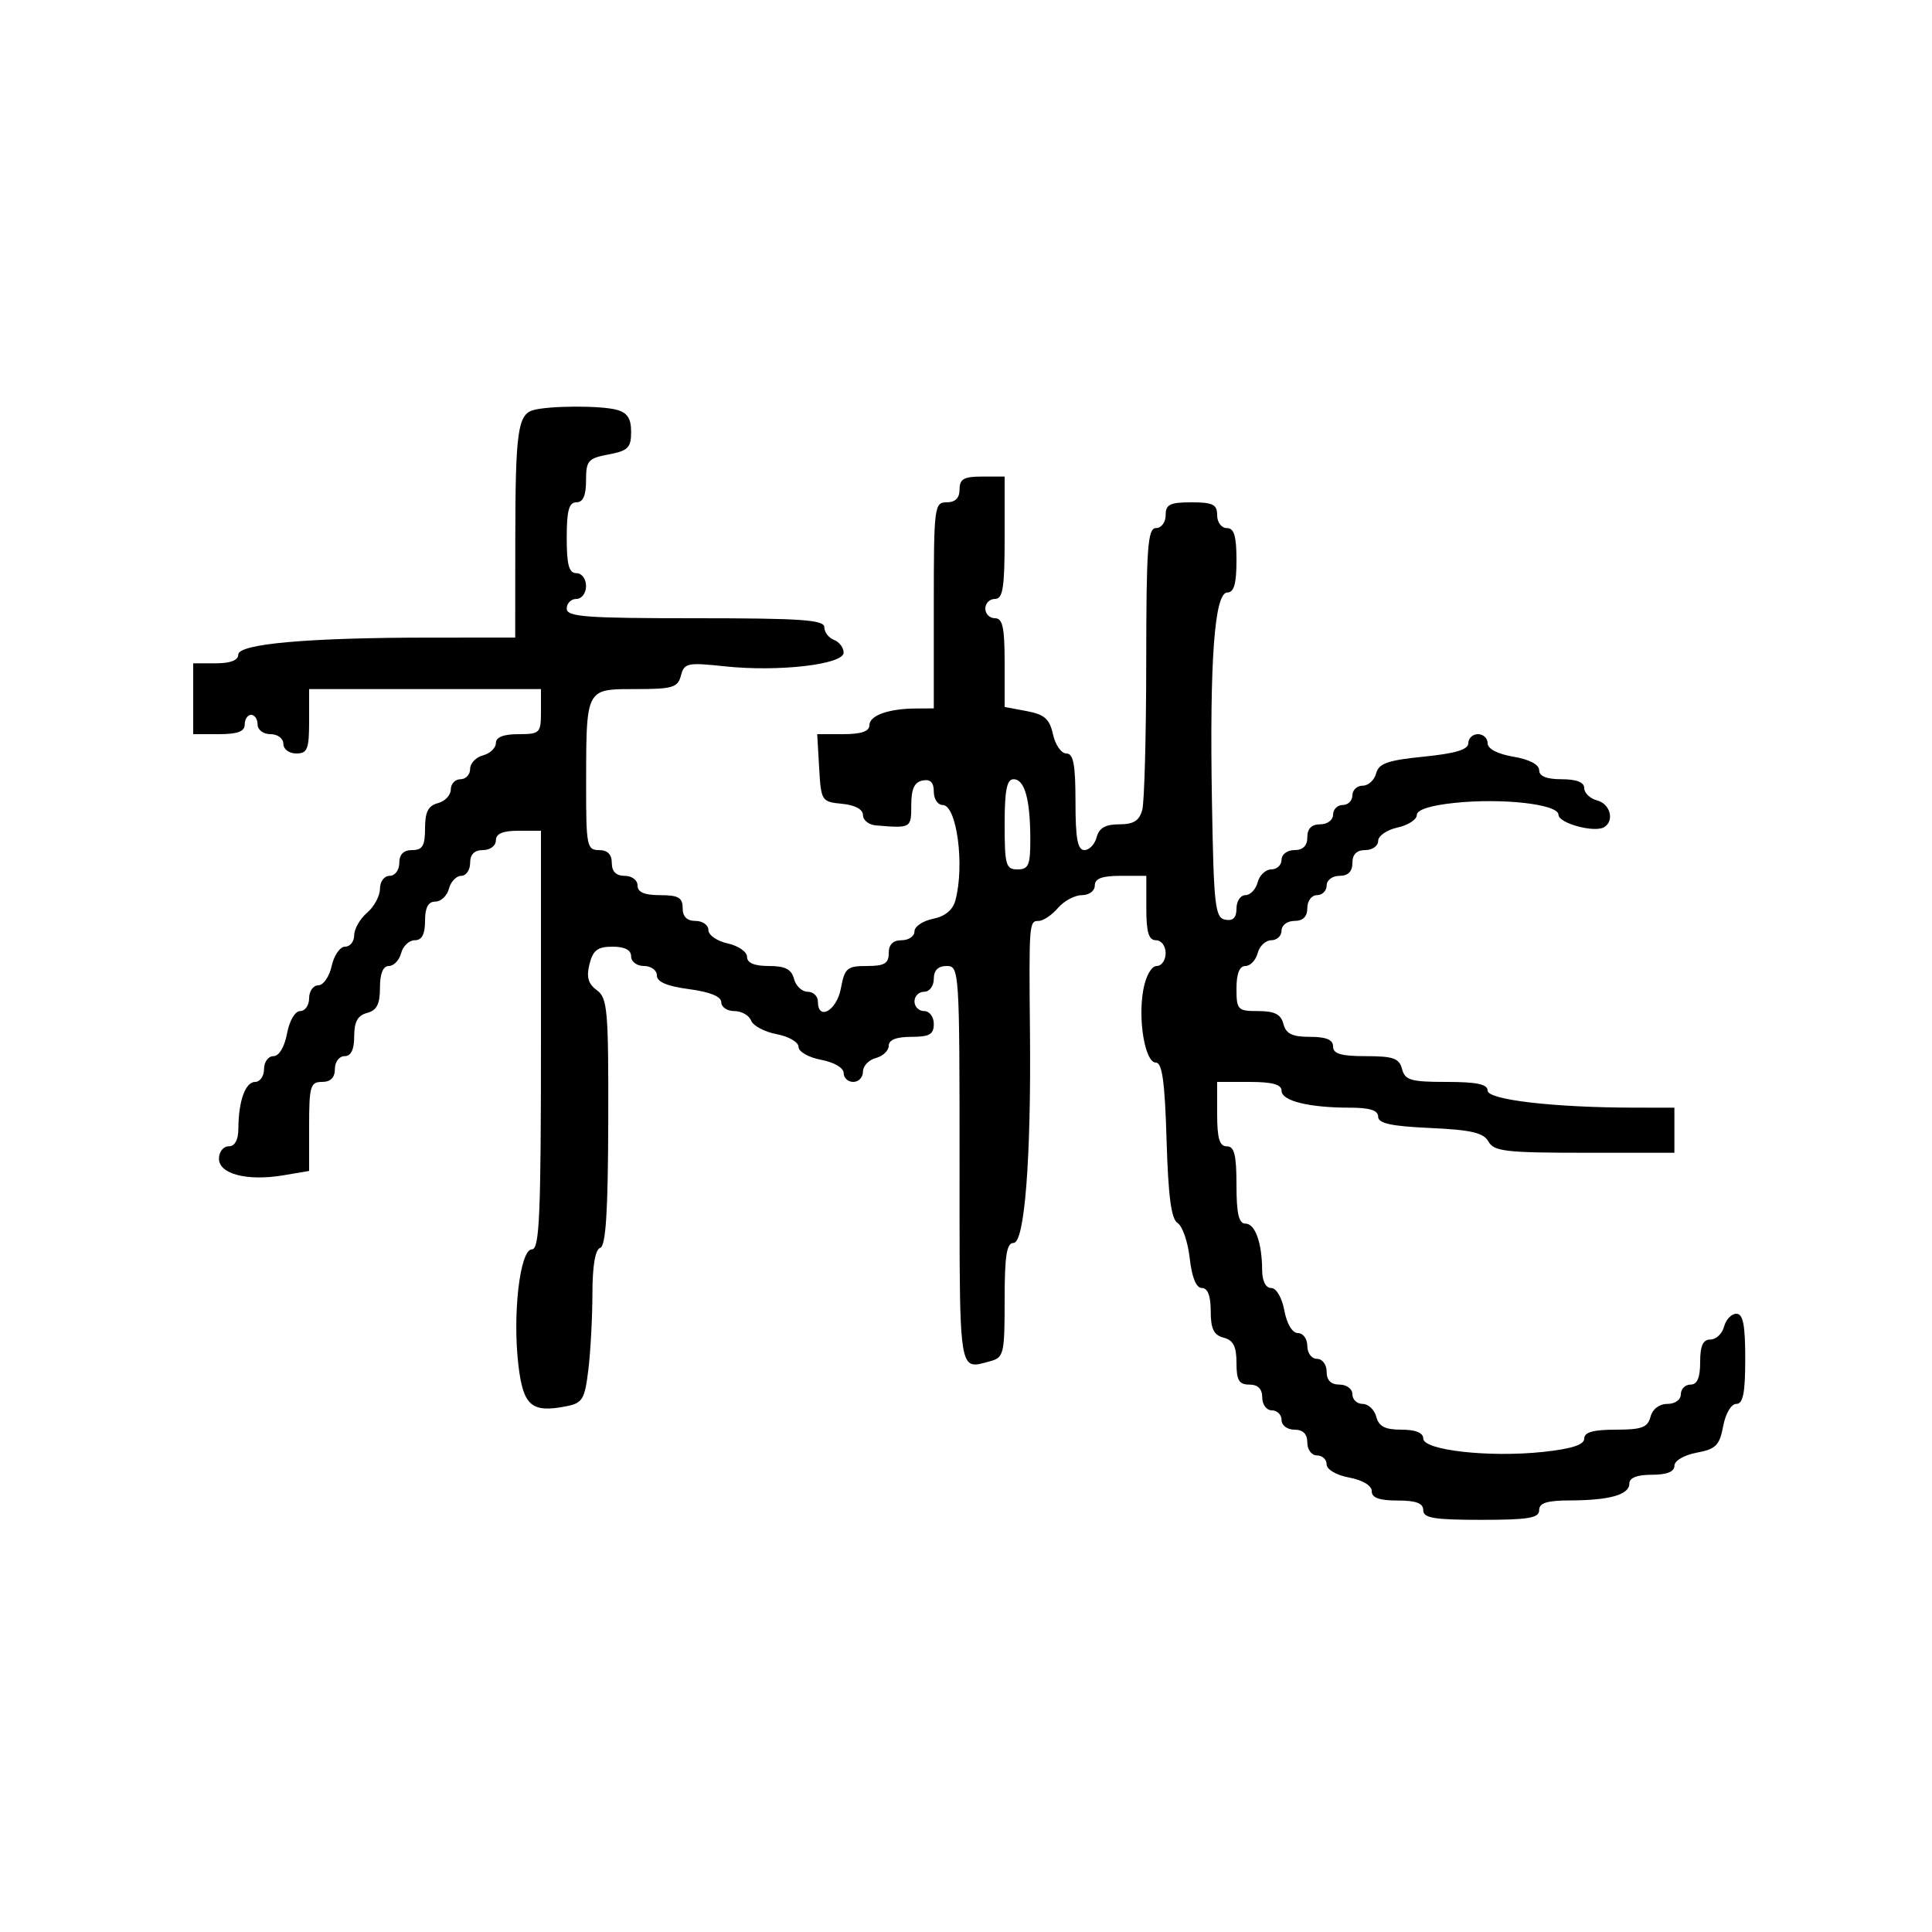 <svg xmlns="http://www.w3.org/2000/svg" width="300" height="300" viewBox="0 0 300 300" version="1.1">
  <defs/>
  <path d="M82.853,63.67 C85.424,62.987 93.259,62.963 95.75,63.63 C97.413,64.076 98,64.973 98,67.071 C98,69.523 97.524,69.999 94.5,70.566 C91.318,71.163 91,71.53 91,74.611 C91,76.957 90.538,78 89.5,78 C88.348,78 88,79.278 88,83.5 C88,87.722 88.348,89 89.5,89 C90.333,89 91,89.889 91,91 C91,92.111 90.333,93 89.5,93 C88.675,93 88,93.675 88,94.5 C88,95.783 90.889,96 108,96 C124.428,96 128,96.249 128,97.393 C128,98.159 128.675,99.045 129.5,99.362 C130.325,99.678 131,100.568 131,101.339 C131,103.191 120.848,104.357 112.507,103.464 C106.745,102.847 106.246,102.953 105.737,104.899 C105.25,106.761 104.45,107 98.71,107 C95.628,107 93.784,106.967 92.678,107.855 C90.991,109.21 91.026,112.711 91.014,121.75 C91.001,131.338 91.129,132 93,132 C94.333,132 95,132.667 95,134 C95,135.333 95.667,136 97,136 C98.111,136 99,136.667 99,137.5 C99,138.548 100.056,139 102.5,139 C105.333,139 106,139.381 106,141 C106,142.333 106.667,143 108,143 C109.1,143 110,143.639 110,144.421 C110,145.202 111.35,146.138 113,146.5 C114.65,146.862 116,147.798 116,148.579 C116,149.527 117.127,150 119.383,150 C121.926,150 122.897,150.497 123.29,152 C123.577,153.1 124.53,154 125.406,154 C126.283,154 127,154.675 127,155.5 C127,158.587 129.919,156.95 130.566,153.5 C131.163,150.318 131.53,150 134.611,150 C137.333,150 138,149.607 138,148 C138,146.667 138.667,146 140,146 C141.1,146 142,145.381 142,144.625 C142,143.869 143.292,142.992 144.87,142.676 C146.749,142.3 147.953,141.308 148.356,139.801 C149.817,134.348 148.566,125 146.375,125 C145.619,125 145,124.067 145,122.927 C145,121.487 144.465,120.959 143.25,121.199 C141.985,121.448 141.5,122.508 141.5,125.022 C141.5,128.608 141.474,128.623 136,128.167 C134.9,128.075 134,127.354 134,126.563 C134,125.673 132.763,125.007 130.75,124.813 C127.581,124.508 127.492,124.37 127.198,119.25 L126.895,114 L130.948,114 C133.731,114 135,113.567 135,112.617 C135,111.101 137.968,110.035 142.25,110.014 L145,110 L145,94 C145,78.667 145.083,78 147,78 C148.333,78 149,77.333 149,76 C149,74.381 149.667,74 152.5,74 L156,74 L156,83.5 C156,91.278 155.728,93 154.5,93 C153.675,93 153,93.675 153,94.5 C153,95.325 153.675,96 154.5,96 C155.688,96 156,97.432 156,102.889 L156,109.777 L159.428,110.42 C162.196,110.94 162.98,111.634 163.507,114.032 C163.866,115.664 164.798,117 165.579,117 C166.681,117 167,118.686 167,124.5 C167,130.219 167.329,132 168.383,132 C169.144,132 170.002,131.1 170.29,130 C170.665,128.565 171.654,128 173.79,128 C176.032,128 176.916,127.444 177.37,125.75 C177.701,124.513 177.979,114.162 177.986,102.75 C177.998,84.978 178.215,82 179.5,82 C180.333,82 181,81.111 181,80 C181,78.333 181.667,78 185,78 C188.333,78 189,78.333 189,80 C189,81.111 189.667,82 190.5,82 C191.633,82 192,83.222 192,87 C192,90.644 191.616,92 190.585,92 C188.587,92 187.813,102.492 188.191,124.487 C188.469,140.68 188.675,142.508 190.25,142.81 C191.462,143.043 192,142.509 192,141.073 C192,139.933 192.623,139 193.383,139 C194.144,139 195.002,138.1 195.29,137 C195.577,135.9 196.53,135 197.406,135 C198.283,135 199,134.325 199,133.5 C199,132.667 199.889,132 201,132 C202.333,132 203,131.333 203,130 C203,128.667 203.667,128 205,128 C206.111,128 207,127.333 207,126.5 C207,125.675 207.675,125 208.5,125 C209.325,125 210,124.325 210,123.5 C210,122.675 210.717,122 211.594,122 C212.47,122 213.412,121.141 213.686,120.092 C214.092,118.54 215.474,118.055 221.093,117.491 C226.012,116.997 228,116.395 228,115.399 C228,114.629 228.675,114 229.5,114 C230.325,114 231,114.635 231,115.412 C231,116.28 232.541,117.085 235,117.5 C237.459,117.915 239,118.72 239,119.588 C239,120.535 240.152,121 242.5,121 C244.813,121 246,121.469 246,122.383 C246,123.144 246.9,124.002 248,124.29 C250.037,124.822 250.73,127.431 249.103,128.437 C247.612,129.358 242,127.839 242,126.514 C242,124.878 233.343,123.89 225.857,124.673 C222.089,125.067 220,125.741 220,126.563 C220,127.266 218.65,128.138 217,128.5 C215.35,128.862 214,129.798 214,130.579 C214,131.361 213.1,132 212,132 C210.667,132 210,132.667 210,134 C210,135.333 209.333,136 208,136 C206.889,136 206,136.667 206,137.5 C206,138.325 205.325,139 204.5,139 C203.667,139 203,139.889 203,141 C203,142.333 202.333,143 201,143 C199.889,143 199,143.667 199,144.5 C199,145.325 198.283,146 197.406,146 C196.53,146 195.577,146.9 195.29,148 C195.002,149.1 194.144,150 193.383,150 C192.469,150 192,151.187 192,153.5 C192,156.81 192.183,157 195.383,157 C197.926,157 198.897,157.497 199.29,159 C199.69,160.532 200.654,161 203.406,161 C205.934,161 207,161.445 207,162.5 C207,163.637 208.233,164 212.094,164 C216.346,164 217.274,164.33 217.71,166 C218.164,167.737 219.074,168 224.617,168 C229.313,168 231,168.357 231,169.352 C231,170.783 241.327,171.982 253.75,171.994 L260,172 L260,179 L246.05,179 C233.837,179 231.978,178.783 231.126,177.261 C230.357,175.887 228.457,175.445 222.076,175.155 C216.012,174.88 214,174.441 214,173.394 C214,172.414 212.7,172 209.625,172 C203.259,172 199,170.948 199,169.375 C199,168.392 197.576,168 194,168 L189,168 L189,173 C189,176.778 189.367,178 190.5,178 C191.667,178 192,179.333 192,184 C192,188.442 192.359,190 193.383,190 C194.899,190 195.965,192.968 195.986,197.25 C195.995,198.923 196.544,200 197.389,200 C198.184,200 199.058,201.495 199.434,203.5 C199.827,205.595 200.675,207 201.545,207 C202.345,207 203,207.9 203,209 C203,210.111 203.667,211 204.5,211 C205.333,211 206,211.889 206,213 C206,214.333 206.667,215 208,215 C209.111,215 210,215.667 210,216.5 C210,217.325 210.717,218 211.594,218 C212.47,218 213.423,218.9 213.71,220 C214.103,221.503 215.074,222 217.617,222 C219.816,222 221,222.48 221,223.371 C221,225.202 231.258,226.346 239.636,225.449 C244.06,224.975 246,224.345 246,223.384 C246,222.394 247.392,222 250.883,222 C254.926,222 255.857,221.656 256.29,220 C256.603,218.803 257.654,218 258.906,218 C260.101,218 261,217.356 261,216.5 C261,215.675 261.675,215 262.5,215 C263.548,215 264,213.944 264,211.5 C264,208.964 264.439,208 265.594,208 C266.47,208 267.423,207.1 267.71,206 C267.998,204.9 268.856,204 269.617,204 C270.663,204 271,205.707 271,211 C271,216.306 270.664,218 269.611,218 C268.819,218 267.944,219.486 267.573,221.462 C267.015,224.436 266.436,225.015 263.462,225.573 C261.486,225.944 260,226.819 260,227.611 C260,228.532 258.82,229 256.5,229 C254.187,229 253,229.469 253,230.383 C253,232.103 249.923,232.969 243.75,232.986 C240.201,232.997 239,233.379 239,234.5 C239,235.722 237.333,236 230,236 C222.667,236 221,235.722 221,234.5 C221,233.417 219.889,233 217,233 C214.166,233 213,232.576 213,231.545 C213,230.675 211.595,229.827 209.5,229.434 C207.495,229.058 206,228.184 206,227.389 C206,226.625 205.325,226 204.5,226 C203.667,226 203,225.111 203,224 C203,222.667 202.333,222 201,222 C199.889,222 199,221.333 199,220.5 C199,219.675 198.325,219 197.5,219 C196.667,219 196,218.111 196,217 C196,215.667 195.333,215 194,215 C192.394,215 192,214.333 192,211.617 C192,209.074 191.503,208.103 190,207.71 C188.468,207.31 188,206.346 188,203.594 C188,201.218 187.536,200 186.63,200 C185.743,200 185.076,198.371 184.739,195.376 C184.452,192.833 183.606,190.375 182.859,189.913 C181.87,189.302 181.403,185.794 181.145,177.036 C180.877,167.976 180.466,165 179.483,165 C177.799,165 176.661,158.321 177.544,153.619 C177.937,151.524 178.807,150 179.611,150 C180.375,150 181,149.1 181,148 C181,146.889 180.333,146 179.5,146 C178.367,146 178,144.778 178,141 L178,136 L174,136 C171.111,136 170,136.417 170,137.5 C170,138.336 169.11,139 167.99,139 C166.885,139 165.21,139.9 164.268,141 C163.326,142.1 161.981,143 161.278,143 C159.795,143 159.77,143.323 159.934,160.5 C160.12,179.917 159.097,193 157.392,193 C156.307,193 156,194.96 156,201.883 C156,210.25 155.869,210.802 153.75,211.37 C152.453,211.717 151.51,212.057 150.824,211.774 C148.897,210.978 149,205.266 149,181 C149,150.667 148.957,150 147,150 C145.667,150 145,150.667 145,152 C145,153.111 144.333,154 143.5,154 C142.675,154 142,154.675 142,155.5 C142,156.325 142.675,157 143.5,157 C144.333,157 145,157.889 145,159 C145,160.619 144.333,161 141.5,161 C139.187,161 138,161.469 138,162.383 C138,163.144 137.1,164.002 136,164.29 C134.9,164.577 134,165.53 134,166.406 C134,167.283 133.325,168 132.5,168 C131.675,168 131,167.375 131,166.611 C131,165.816 129.505,164.942 127.5,164.566 C125.563,164.203 124,163.31 124,162.566 C124,161.827 122.468,160.935 120.597,160.584 C118.725,160.233 116.939,159.283 116.628,158.473 C116.317,157.663 115.149,157 114.031,157 C112.914,157 112,156.383 112,155.629 C112,154.739 110.246,154.025 107,153.594 C103.576,153.14 102,152.469 102,151.466 C102,150.66 101.1,150 100,150 C98.889,150 98,149.333 98,148.5 C98,147.512 97.012,147 95.108,147 C92.798,147 92.08,147.545 91.536,149.711 C91.032,151.722 91.326,152.766 92.678,153.755 C94.334,154.967 94.495,156.832 94.448,174.228 C94.411,188.171 94.071,193.476 93.198,193.767 C92.428,194.024 91.997,196.549 91.991,200.833 C91.987,204.5 91.704,209.818 91.364,212.651 C90.811,217.251 90.454,217.859 88.021,218.346 C82.53,219.444 81.236,218.337 80.489,211.906 C79.571,203.992 80.748,194 82.598,194 C83.772,194 84,188.71 84,161.5 L84,129 L80.5,129 C78.056,129 77,129.452 77,130.5 C77,131.333 76.111,132 75,132 C73.667,132 73,132.667 73,134 C73,135.1 72.377,136 71.617,136 C70.856,136 69.998,136.9 69.71,138 C69.423,139.1 68.47,140 67.594,140 C66.49,140 66,140.922 66,143 C66,145.078 65.51,146 64.406,146 C63.53,146 62.577,146.9 62.29,148 C62.002,149.1 61.144,150 60.383,150 C59.478,150 59,151.169 59,153.383 C59,155.926 58.503,156.897 57,157.29 C55.544,157.671 55,158.654 55,160.906 C55,162.99 54.51,164 53.5,164 C52.667,164 52,164.889 52,166 C52,167.333 51.333,168 50,168 C48.193,168 48,168.667 48,174.912 L48,181.824 L44.022,182.496 C38.403,183.446 34,182.314 34,179.921 C34,178.864 34.675,178 35.5,178 C36.466,178 37.005,177.022 37.014,175.25 C37.035,170.968 38.101,168 39.617,168 C40.377,168 41,167.1 41,166 C41,164.9 41.655,164 42.455,164 C43.325,164 44.173,162.595 44.566,160.5 C44.942,158.495 45.816,157 46.611,157 C47.375,157 48,156.1 48,155 C48,153.9 48.639,153 49.421,153 C50.202,153 51.138,151.65 51.5,150 C51.862,148.35 52.798,147 53.579,147 C54.361,147 55,146.2 55,145.222 C55,144.244 55.9,142.674 57,141.732 C58.1,140.79 59,139.115 59,138.01 C59,136.89 59.664,136 60.5,136 C61.333,136 62,135.111 62,134 C62,132.667 62.667,132 64,132 C65.606,132 66,131.333 66,128.617 C66,126.074 66.497,125.103 68,124.71 C69.1,124.423 70,123.47 70,122.594 C70,121.717 70.675,121 71.5,121 C72.325,121 73,120.283 73,119.406 C73,118.53 73.9,117.577 75,117.29 C76.1,117.002 77,116.144 77,115.383 C77,114.469 78.187,114 80.5,114 C83.833,114 84,113.833 84,110.5 L84,107 L48,107 L48,112 C48,116.333 47.733,117 46,117 C44.889,117 44,116.333 44,115.5 C44,114.667 43.111,114 42,114 C40.889,114 40,113.333 40,112.5 C40,111.675 39.55,111 39,111 C38.45,111 38,111.675 38,112.5 C38,113.583 36.889,114 34,114 L30,114 L30,103 L33.5,103 C35.774,103 37,102.526 37,101.648 C37,99.974 47.805,99.015 66.75,99.006 L80,99 L80.014,83.75 C80.029,66.99 80.406,64.319 82.853,63.67 Z M156,128 C156,134.333 156.19,135 158,135 C159.721,135 159.998,134.338 159.986,130.25 C159.969,124.077 159.103,121 157.383,121 C156.337,121 156,122.707 156,128 Z"/>
</svg>

